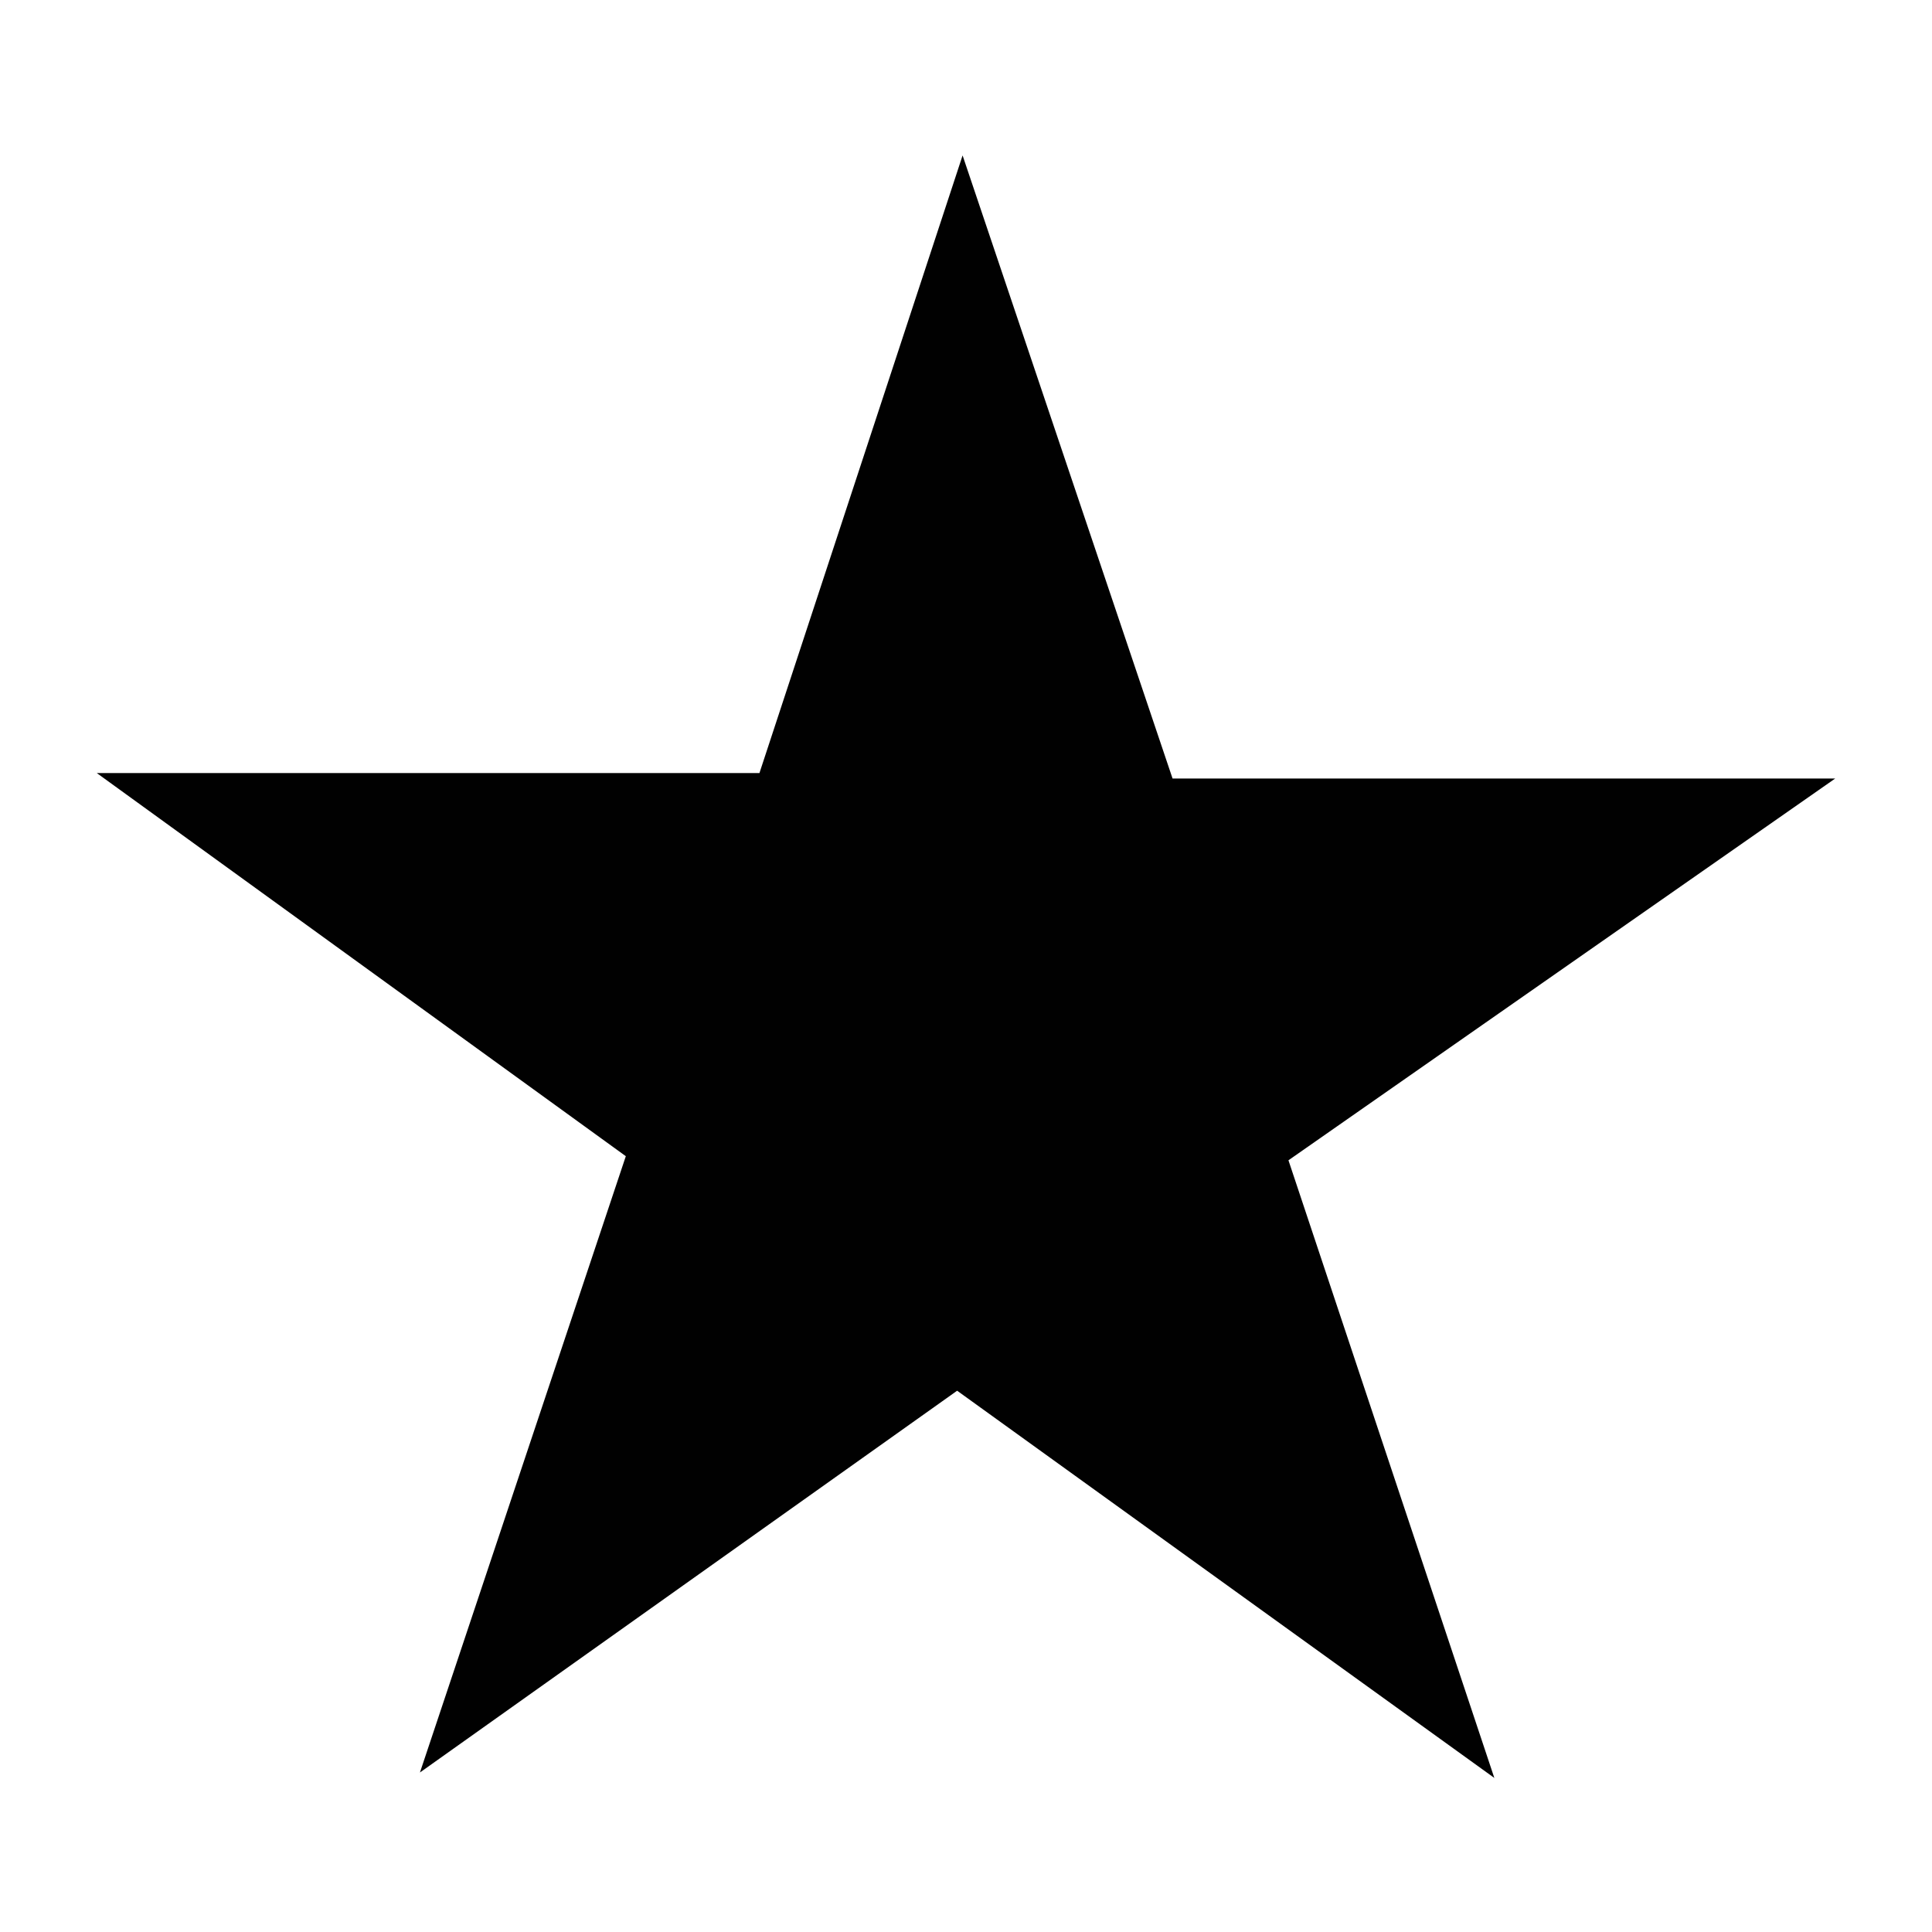 <?xml version="1.0" encoding="utf-8"?>
<!-- Generator: Adobe Illustrator 17.1.0, SVG Export Plug-In . SVG Version: 6.00 Build 0)  -->
<!DOCTYPE svg PUBLIC "-//W3C//DTD SVG 1.1//EN" "http://www.w3.org/Graphics/SVG/1.1/DTD/svg11.dtd">
<svg version="1.1" id="Layer_1" xmlns="http://www.w3.org/2000/svg" xmlns:xlink="http://www.w3.org/1999/xlink" x="0px" y="0px"
	 viewBox="0 0 141.7 141.7" enable-background="new 0 0 141.7 141.7" xml:space="preserve">
<path fill="#010101" d="M55.7,56.7H7.1l38.8,28.1l-15.1,45.2l39.4-28l39.4,28.4L94.5,85.1l40.1-28H86L70.6,11.4L55.7,56.7L55.7,56.7
	z"/>
</svg>
